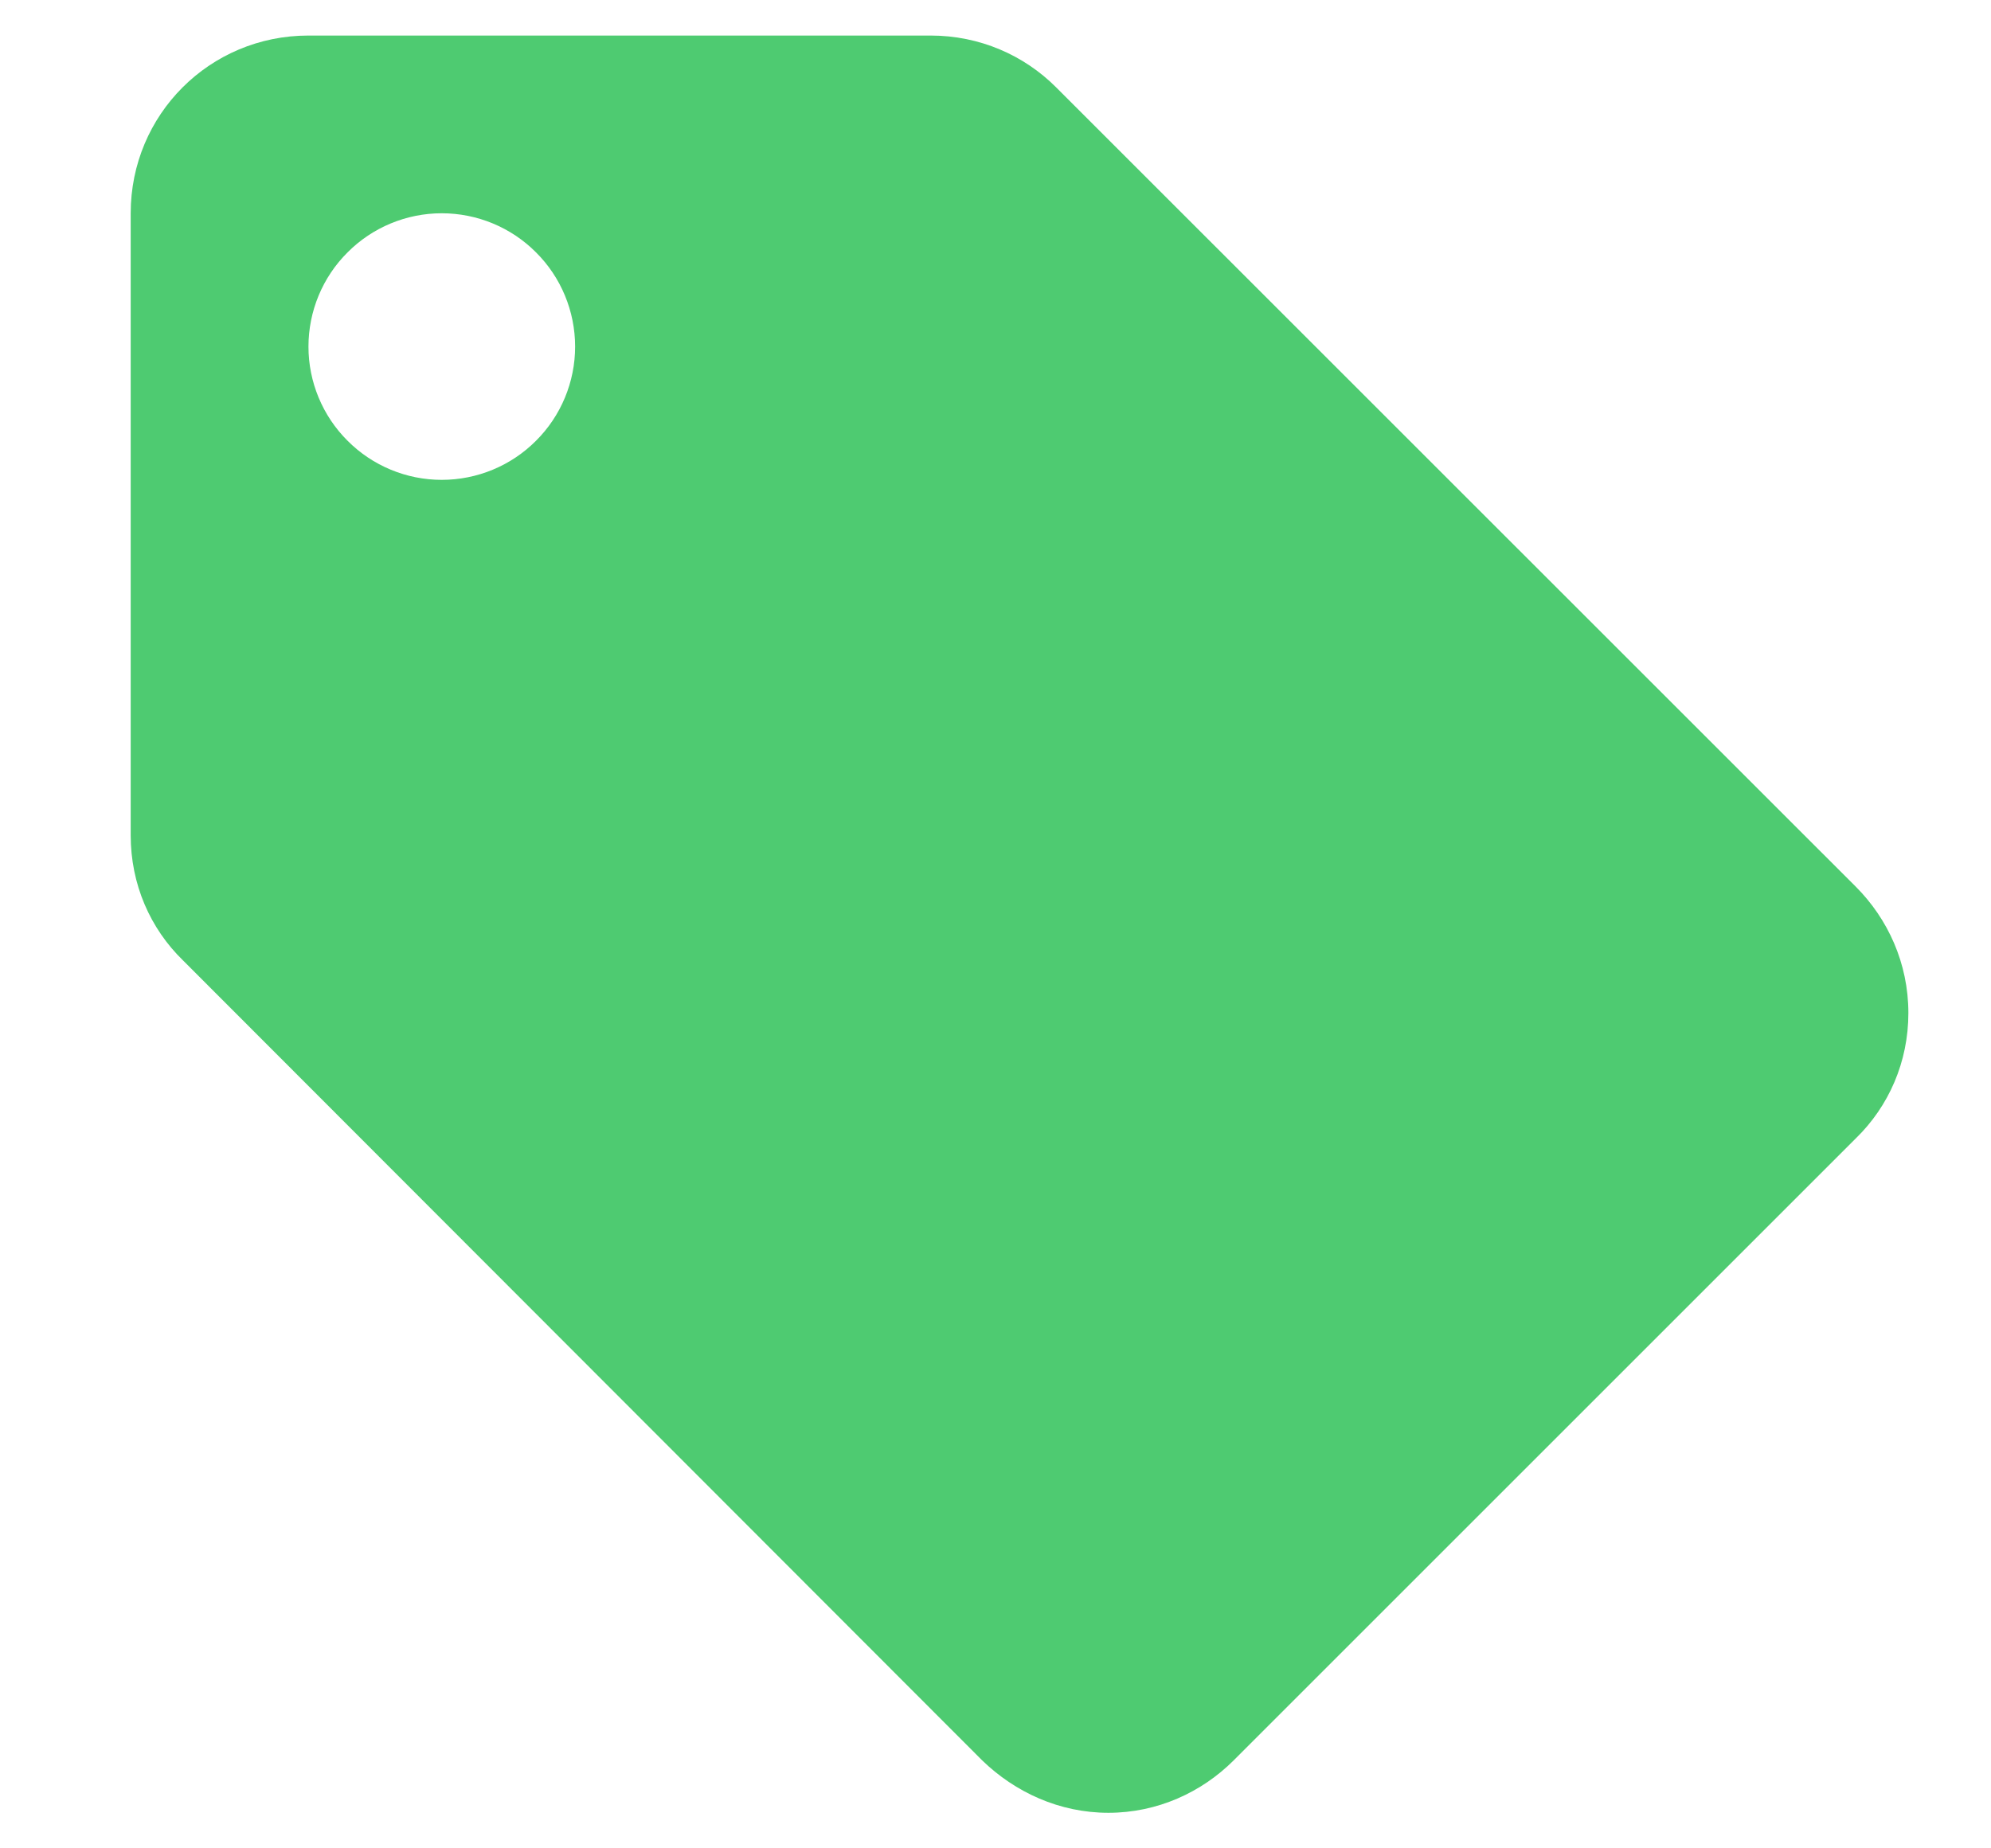 <svg width="14" height="13" viewBox="0 0 14 13" fill="none" xmlns="http://www.w3.org/2000/svg">
<path d="M3.106 3.375C2.858 3.375 2.619 3.276 2.444 3.1C2.268 2.925 2.169 2.686 2.169 2.438C2.169 2.189 2.268 1.95 2.444 1.775C2.619 1.599 2.858 1.5 3.106 1.5C3.355 1.5 3.594 1.599 3.769 1.775C3.945 1.95 4.044 2.189 4.044 2.438C4.044 2.686 3.945 2.925 3.769 3.1C3.594 3.276 3.355 3.375 3.106 3.375ZM13.05 6.237L7.425 0.613C7.2 0.388 6.888 0.25 6.544 0.25H2.169C1.475 0.25 0.919 0.806 0.919 1.5V5.875C0.919 6.219 1.056 6.531 1.288 6.756L6.906 12.381C7.138 12.606 7.45 12.75 7.794 12.75C8.138 12.75 8.45 12.606 8.675 12.381L13.05 8.006C13.281 7.781 13.419 7.469 13.419 7.125C13.419 6.775 13.275 6.463 13.05 6.237Z" fill="#4ECB71"/>
</svg>
